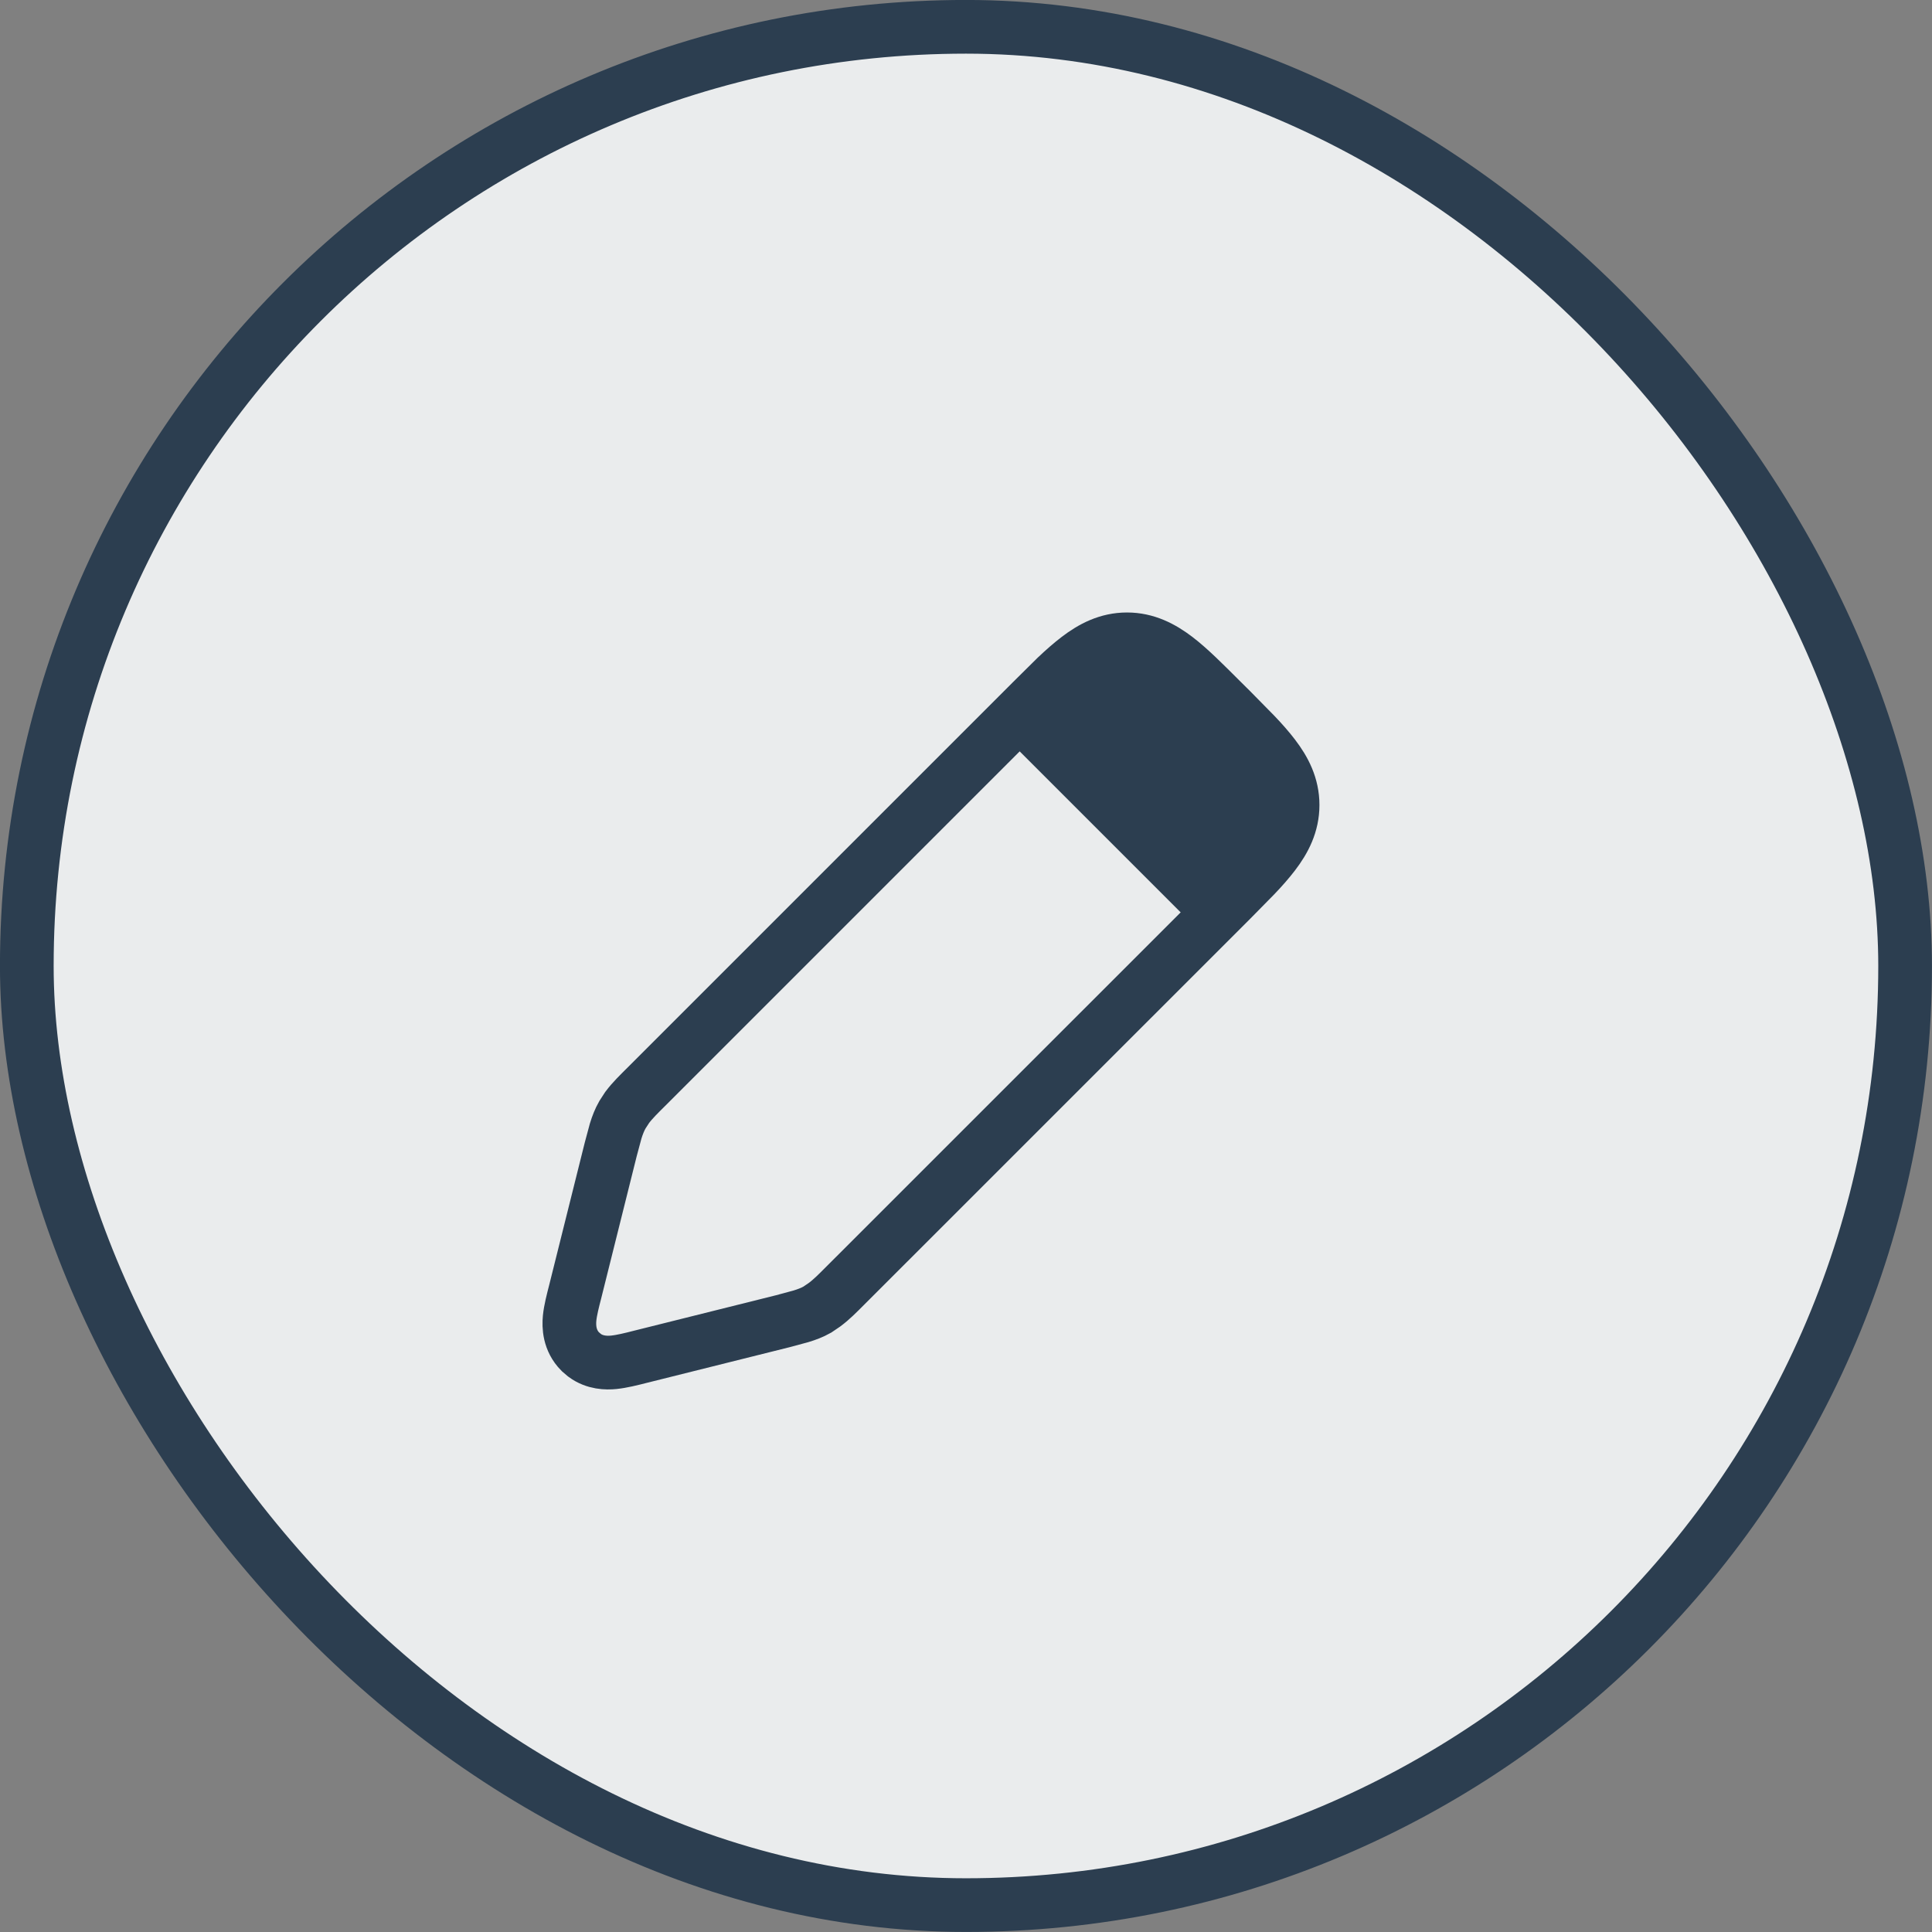 <svg width="24" height="24" viewBox="0 0 24 24" fill="none" xmlns="http://www.w3.org/2000/svg">
<rect x="0" y="0" width="24" height="24" fill="#808080" stroke="none"/>
<rect x="0.333" y="0.333" width="23.333" height="23.333" rx="11.667" fill="#EAECED"/>
<rect x="0.333" y="0.333" width="23.333" height="23.333" rx="11.667" stroke="#2C3E50" stroke-width="0.667"/>
<path d="M14 7.942C14.24 7.942 14.435 8.044 14.611 8.178C14.778 8.306 14.963 8.492 15.178 8.707L15.293 8.821L15.59 9.123C15.68 9.217 15.758 9.306 15.822 9.39C15.956 9.565 16.057 9.76 16.057 10C16.057 10.24 15.956 10.435 15.822 10.61C15.758 10.694 15.68 10.783 15.59 10.877L15.293 11.179L10.496 15.975C10.409 16.062 10.33 16.143 10.242 16.208L10.152 16.269C10.088 16.305 10.021 16.33 9.949 16.352L9.723 16.413L7.953 16.855C7.844 16.883 7.724 16.913 7.625 16.923C7.535 16.932 7.391 16.931 7.263 16.837L7.209 16.791C7.07 16.651 7.066 16.477 7.076 16.374C7.086 16.275 7.117 16.156 7.145 16.047L7.587 14.277L7.648 14.05C7.67 13.979 7.696 13.911 7.732 13.848L7.791 13.757C7.857 13.669 7.938 13.591 8.026 13.503L12.822 8.707L13.123 8.409C13.217 8.32 13.306 8.242 13.39 8.178C13.565 8.044 13.76 7.942 14 7.942Z" stroke="#2C3E50" stroke-width="0.667"/>
<path d="M12.333 9L14.333 7.667L16.333 9.667L15 11.667L12.333 9Z" fill="#2C3E50"/>
</svg>
